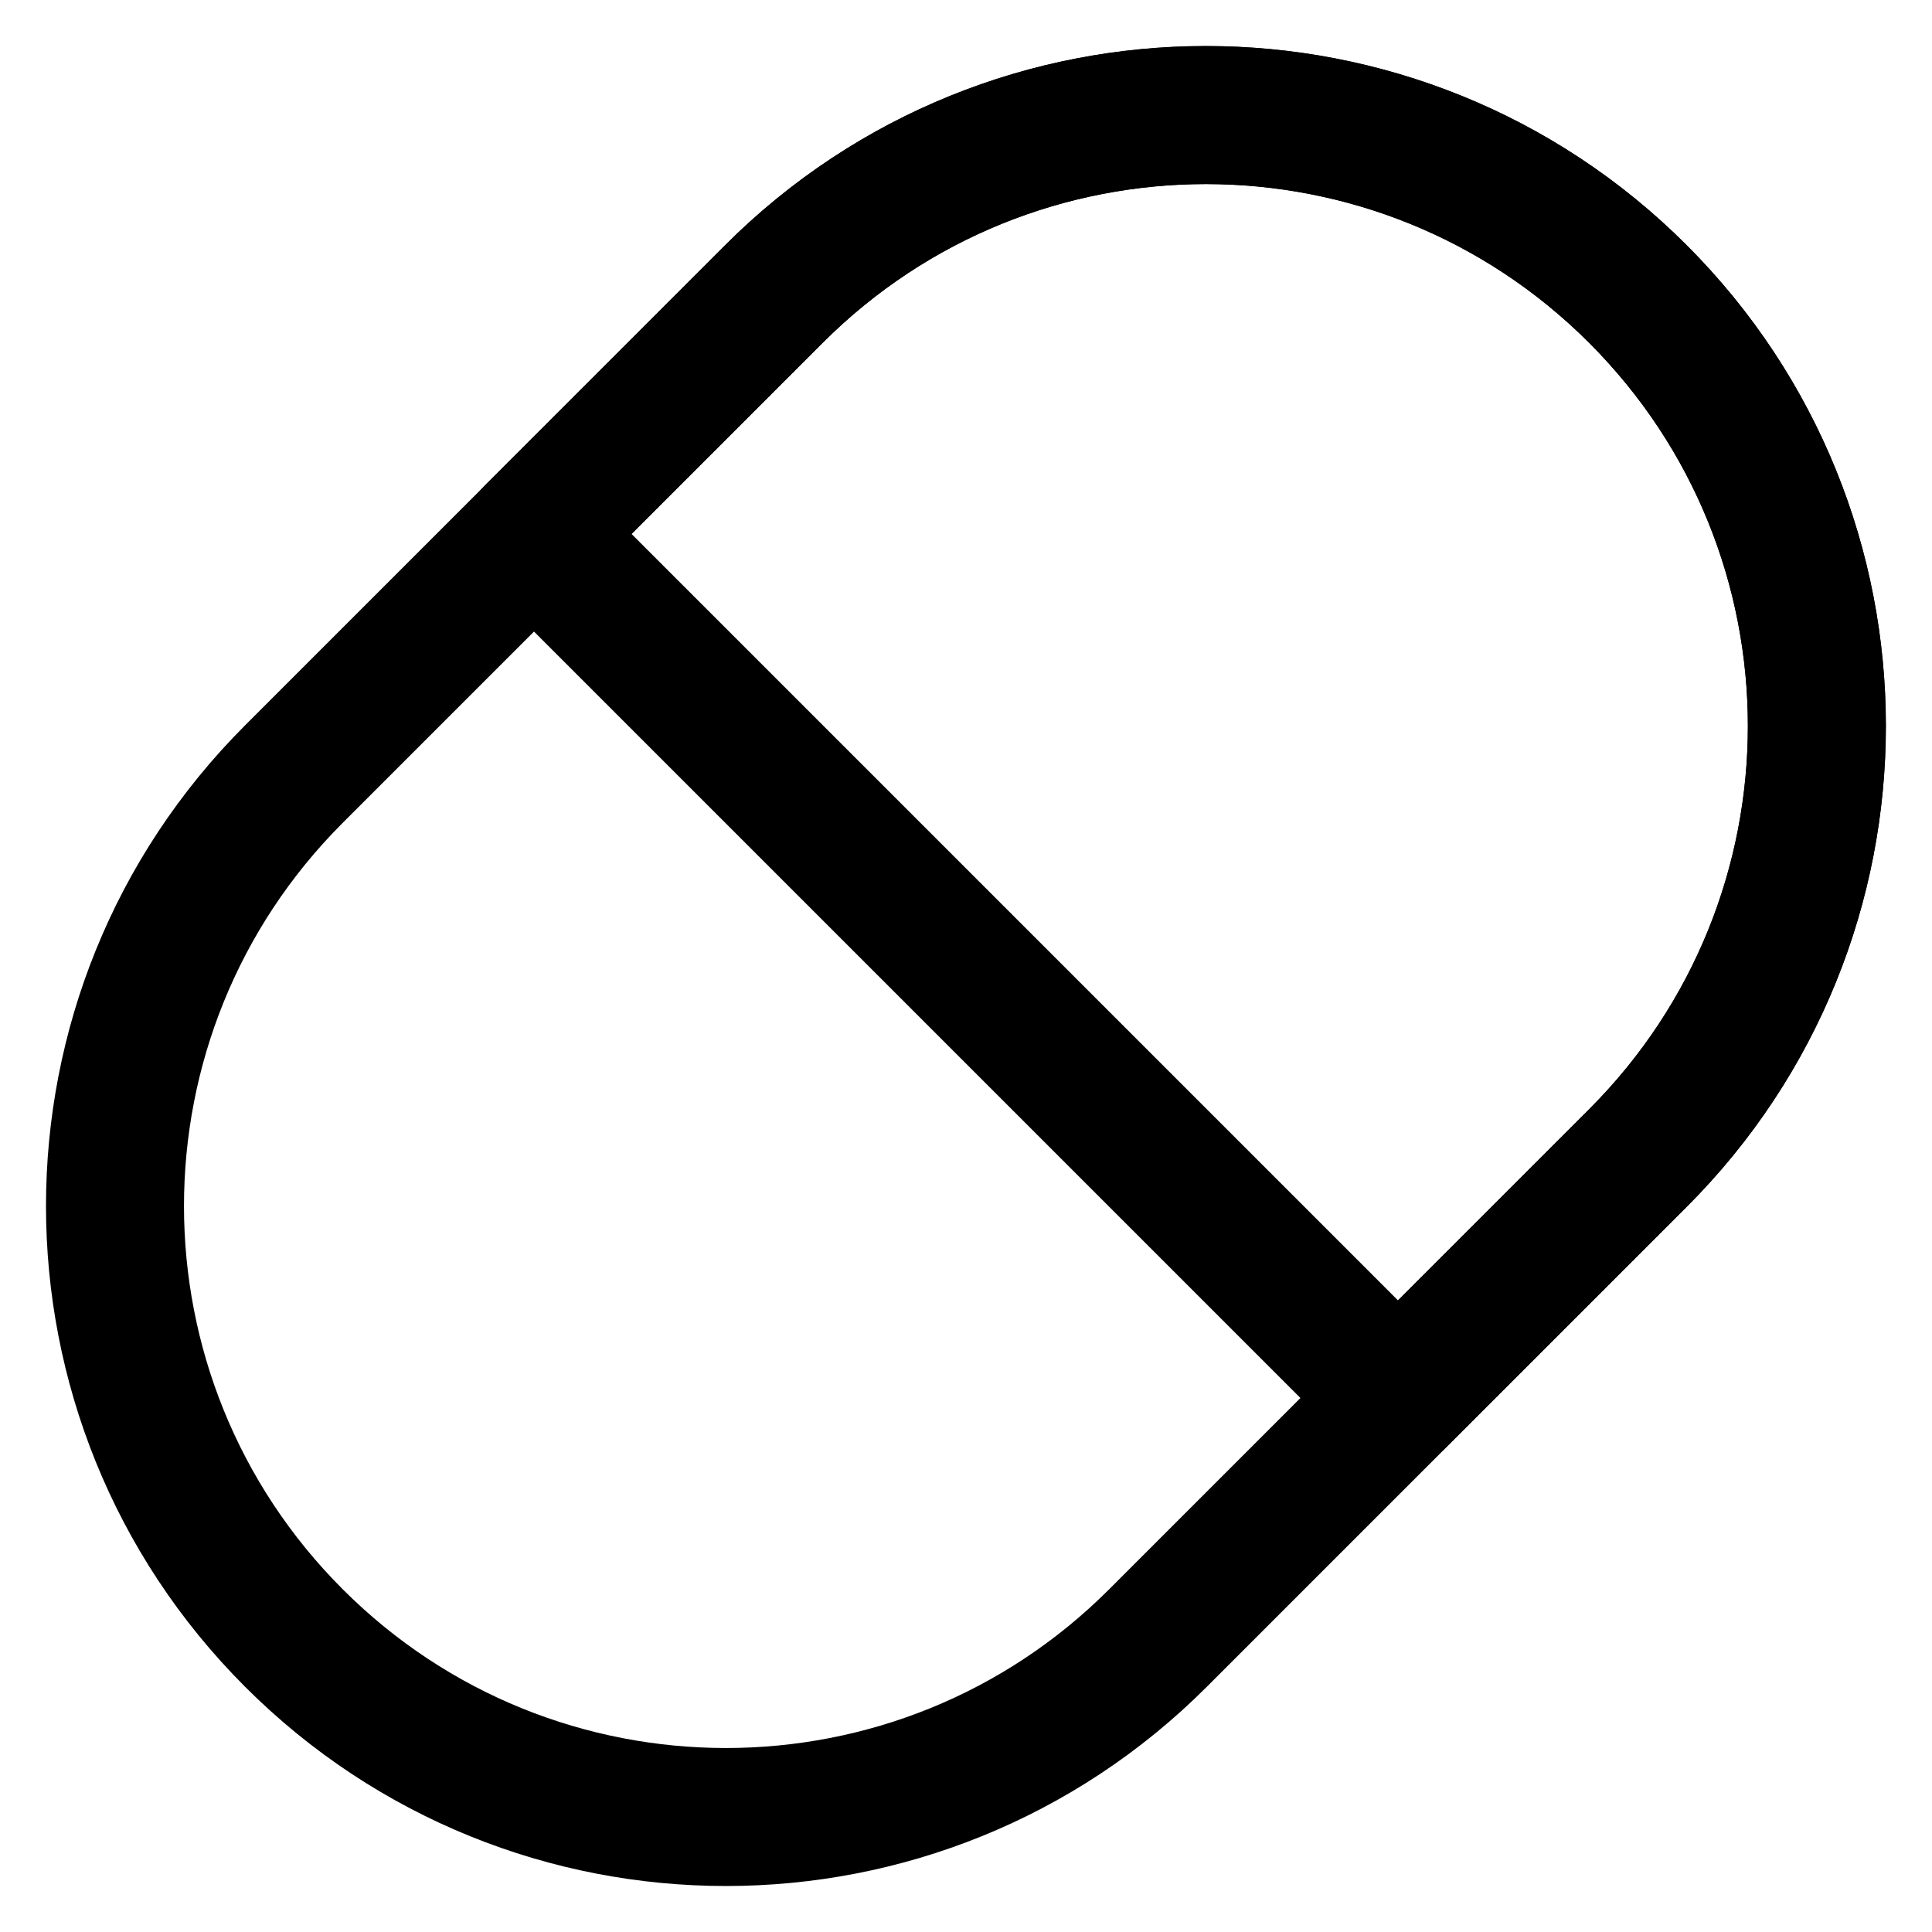 <svg xmlns="http://www.w3.org/2000/svg" fill="none" viewBox="0 0 14 14" id="Tablet-Capsule--Streamline-Flex">
  <desc>
    Tablet Capsule Streamline Icon: https://streamlinehq.com
  </desc>
  <g id="tablet-capsule--health-medical-hospital-medicine-capsule-tablet">
    <path id="Rectangle 62" stroke="#000000" stroke-linecap="round" stroke-linejoin="round" d="M8.391 11.87c-1.729 1.729 -4.532 1.729 -6.261 0v0c-1.729 -1.729 -1.729 -4.532 0 -6.261l3.478 -3.478c1.729 -1.729 4.532 -1.729 6.261 0v0c1.729 1.729 1.729 4.532 0 6.261l-3.478 3.478Z" stroke-width="1"></path>
    <path id="Intersect" stroke="#000000" stroke-linecap="round" stroke-linejoin="round" d="m3.869 3.869 1.739 -1.739C7.337 0.401 10.14 0.401 11.869 2.13c1.729 1.729 1.729 4.532 0 6.261L10.13 10.13 3.869 3.869Z" stroke-width="1"></path>
  </g>
</svg>